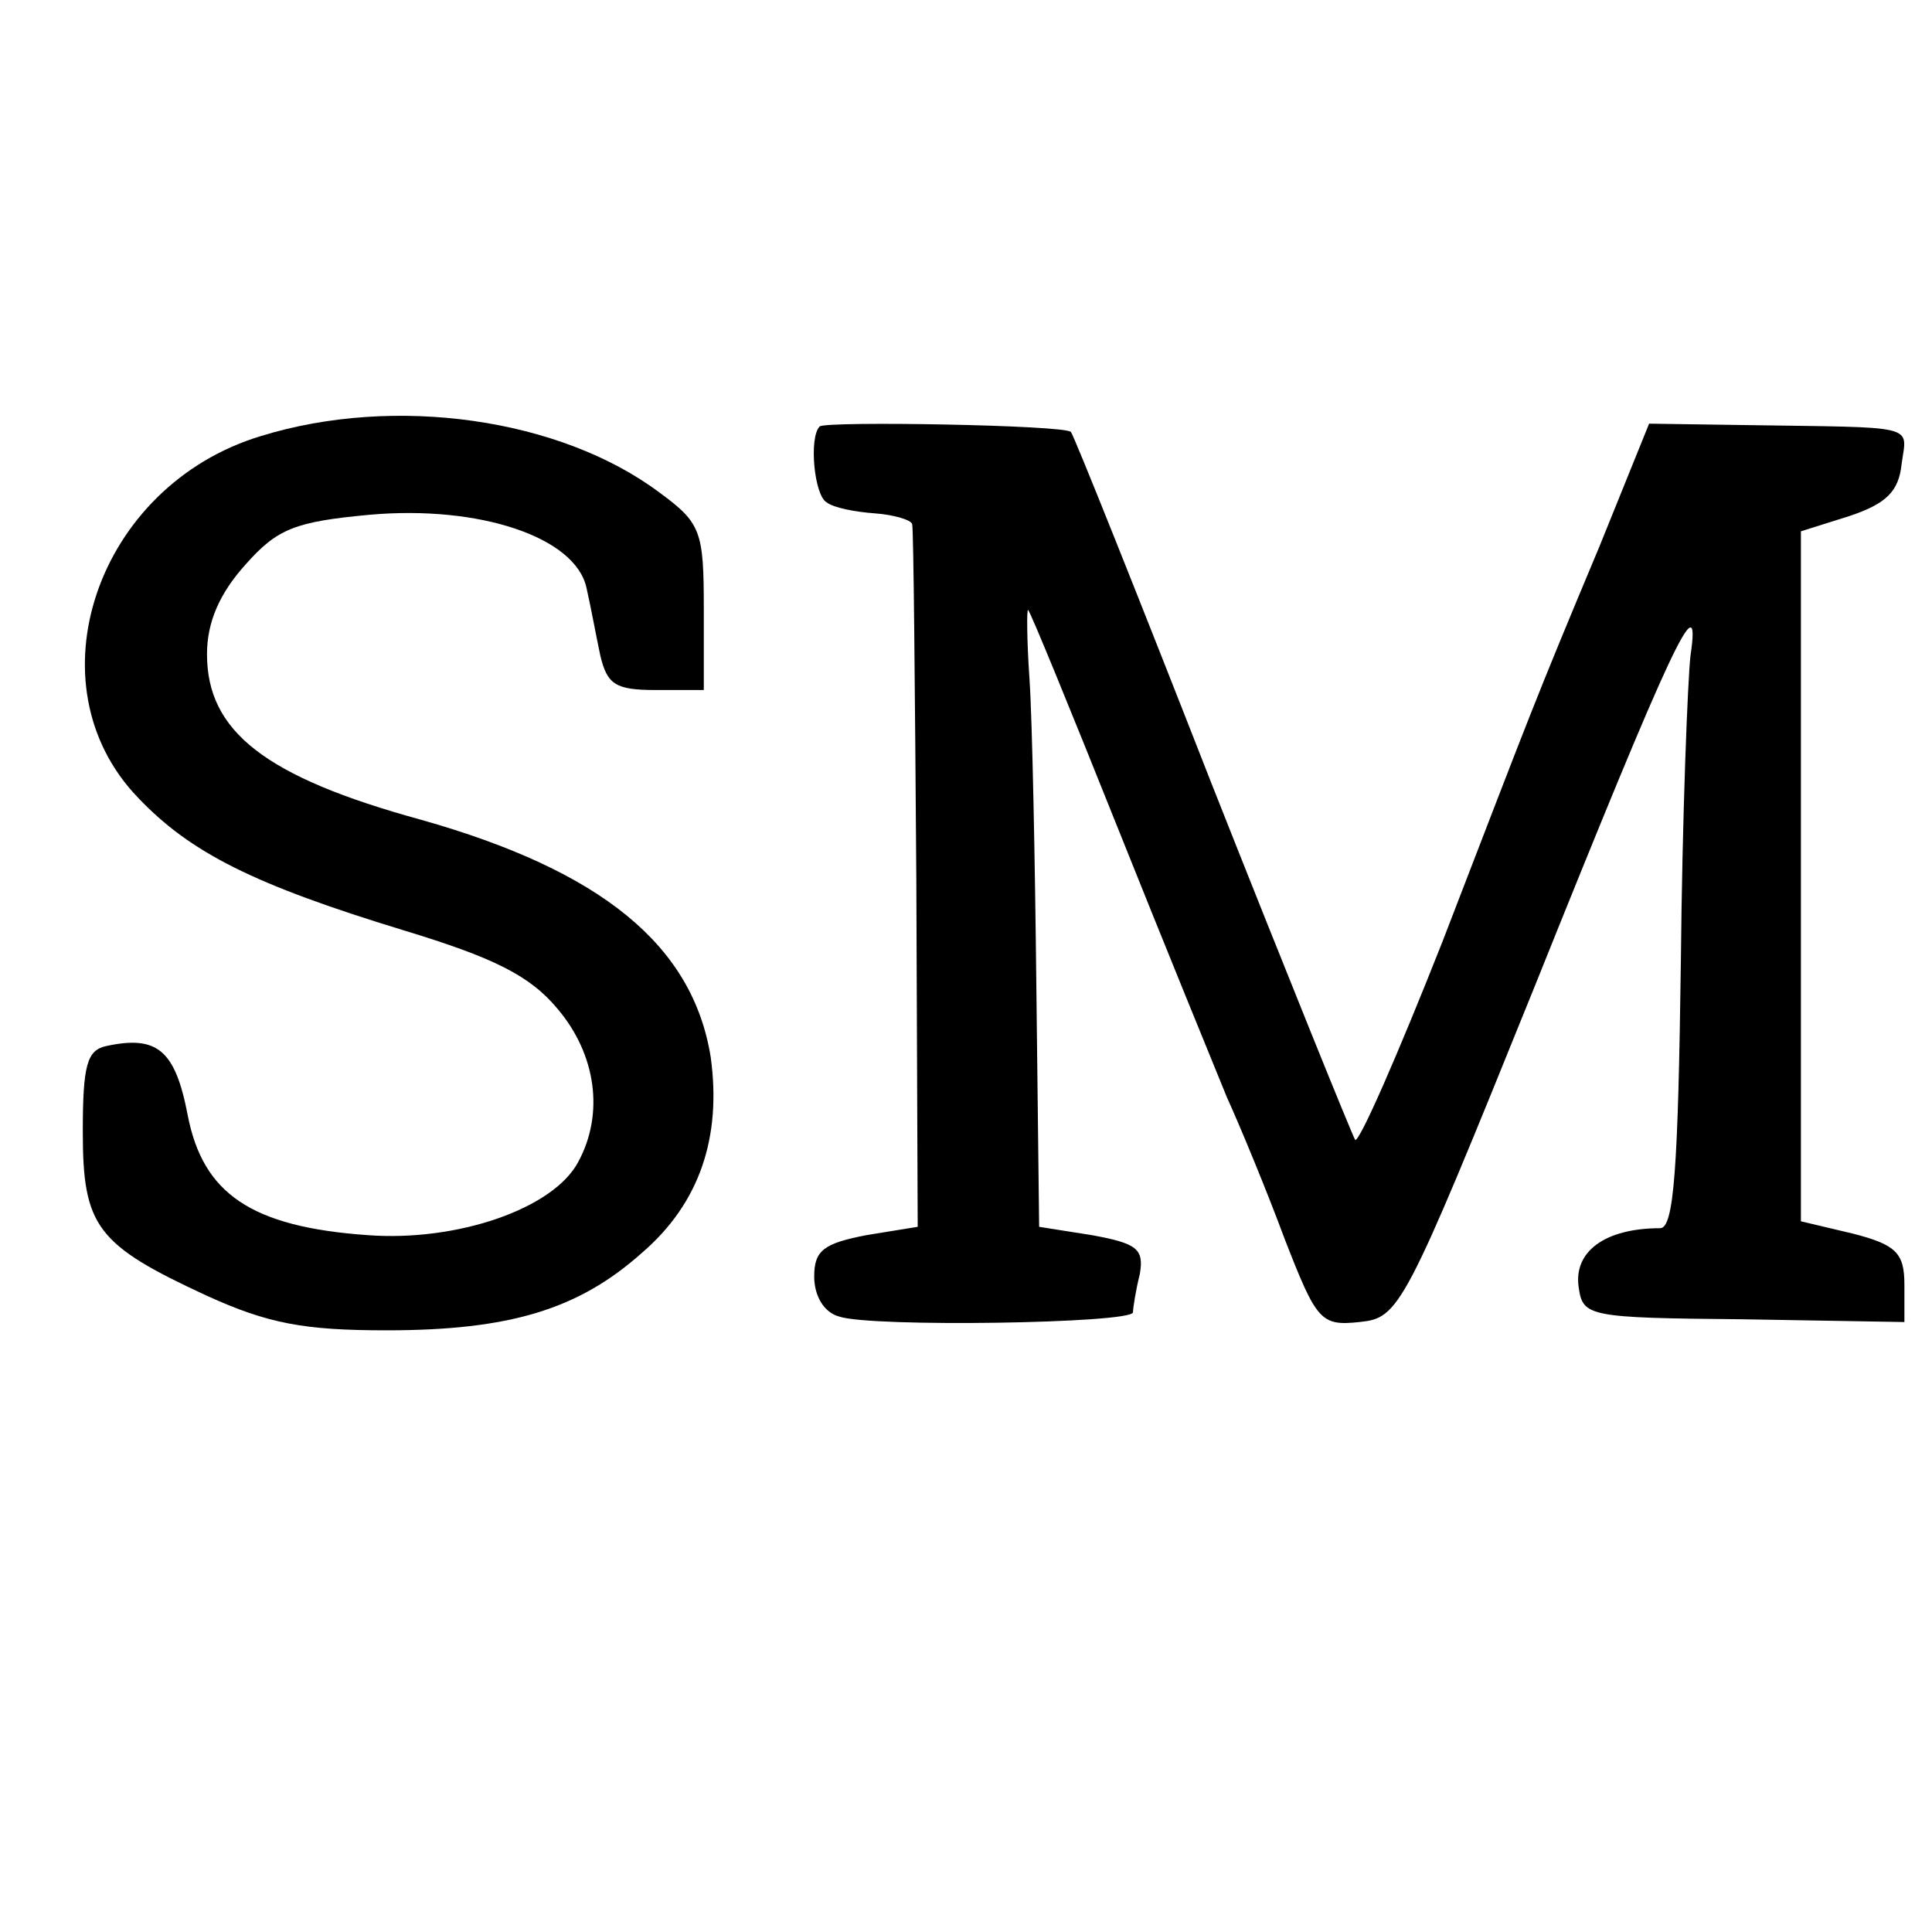 <?xml version="1.0" standalone="no"?>
<!DOCTYPE svg PUBLIC "-//W3C//DTD SVG 20010904//EN"
 "http://www.w3.org/TR/2001/REC-SVG-20010904/DTD/svg10.dtd">
<svg version="1.0" xmlns="http://www.w3.org/2000/svg"
 width="140pt" height="140pt" viewBox="0 0 140 140"
 preserveAspectRatio="xMidYMid meet">
<g transform="translate(0,140) scale(0.1,-0.1)"
fill="#000000" stroke="none">
<path d="M189 1084 c-119 -36 -168 -180 -89 -262 38 -40 84 -63 192 -96 66
-20 92 -33 112 -57 28 -33 34 -76 15 -111 -18 -34 -88 -58 -153 -53 -84 6
-119 30 -130 87 -9 47 -22 58 -59 50 -14 -3 -17 -14 -17 -62 0 -69 10 -82 90
-119 44 -20 70 -25 130 -25 89 0 139 15 185 56 42 36 58 84 50 142 -13 81 -79
135 -210 172 -113 31 -155 64 -155 120 0 23 9 44 28 65 23 26 36 31 90 36 79
7 149 -16 157 -53 3 -13 7 -35 10 -49 5 -21 11 -25 40 -25 l35 0 0 59 c0 56
-2 62 -32 84 -72 54 -192 71 -289 41z"/>
<path d="M594 1091 c-8 -8 -4 -50 5 -55 5 -4 21 -7 35 -8 14 -1 27 -5 27 -8 1
-3 2 -118 3 -257 l1 -252 -37 -6 c-31 -6 -38 -11 -38 -30 0 -14 7 -26 18 -29
23 -8 212 -5 213 3 0 3 2 16 5 28 3 18 -2 22 -35 28 l-38 6 -2 172 c-1 95 -3
196 -5 225 -2 29 -2 51 -1 50 2 -2 31 -73 65 -158 34 -85 70 -173 79 -195 10
-22 29 -68 42 -103 23 -59 26 -63 54 -60 29 3 32 8 127 243 100 249 121 294
113 240 -2 -17 -6 -117 -7 -223 -2 -149 -5 -192 -15 -192 -40 0 -63 -17 -59
-43 3 -21 7 -22 119 -23 l117 -2 0 27 c0 23 -6 29 -37 37 l-38 9 0 250 0 250
35 11 c27 9 36 18 38 38 4 29 13 26 -115 28 l-68 1 -36 -89 c-49 -117 -48
-116 -114 -287 -32 -81 -60 -145 -63 -143 -2 3 -49 119 -104 258 -54 138 -100
253 -102 255 -4 5 -177 8 -182 4z"/>
</g>
</svg>
